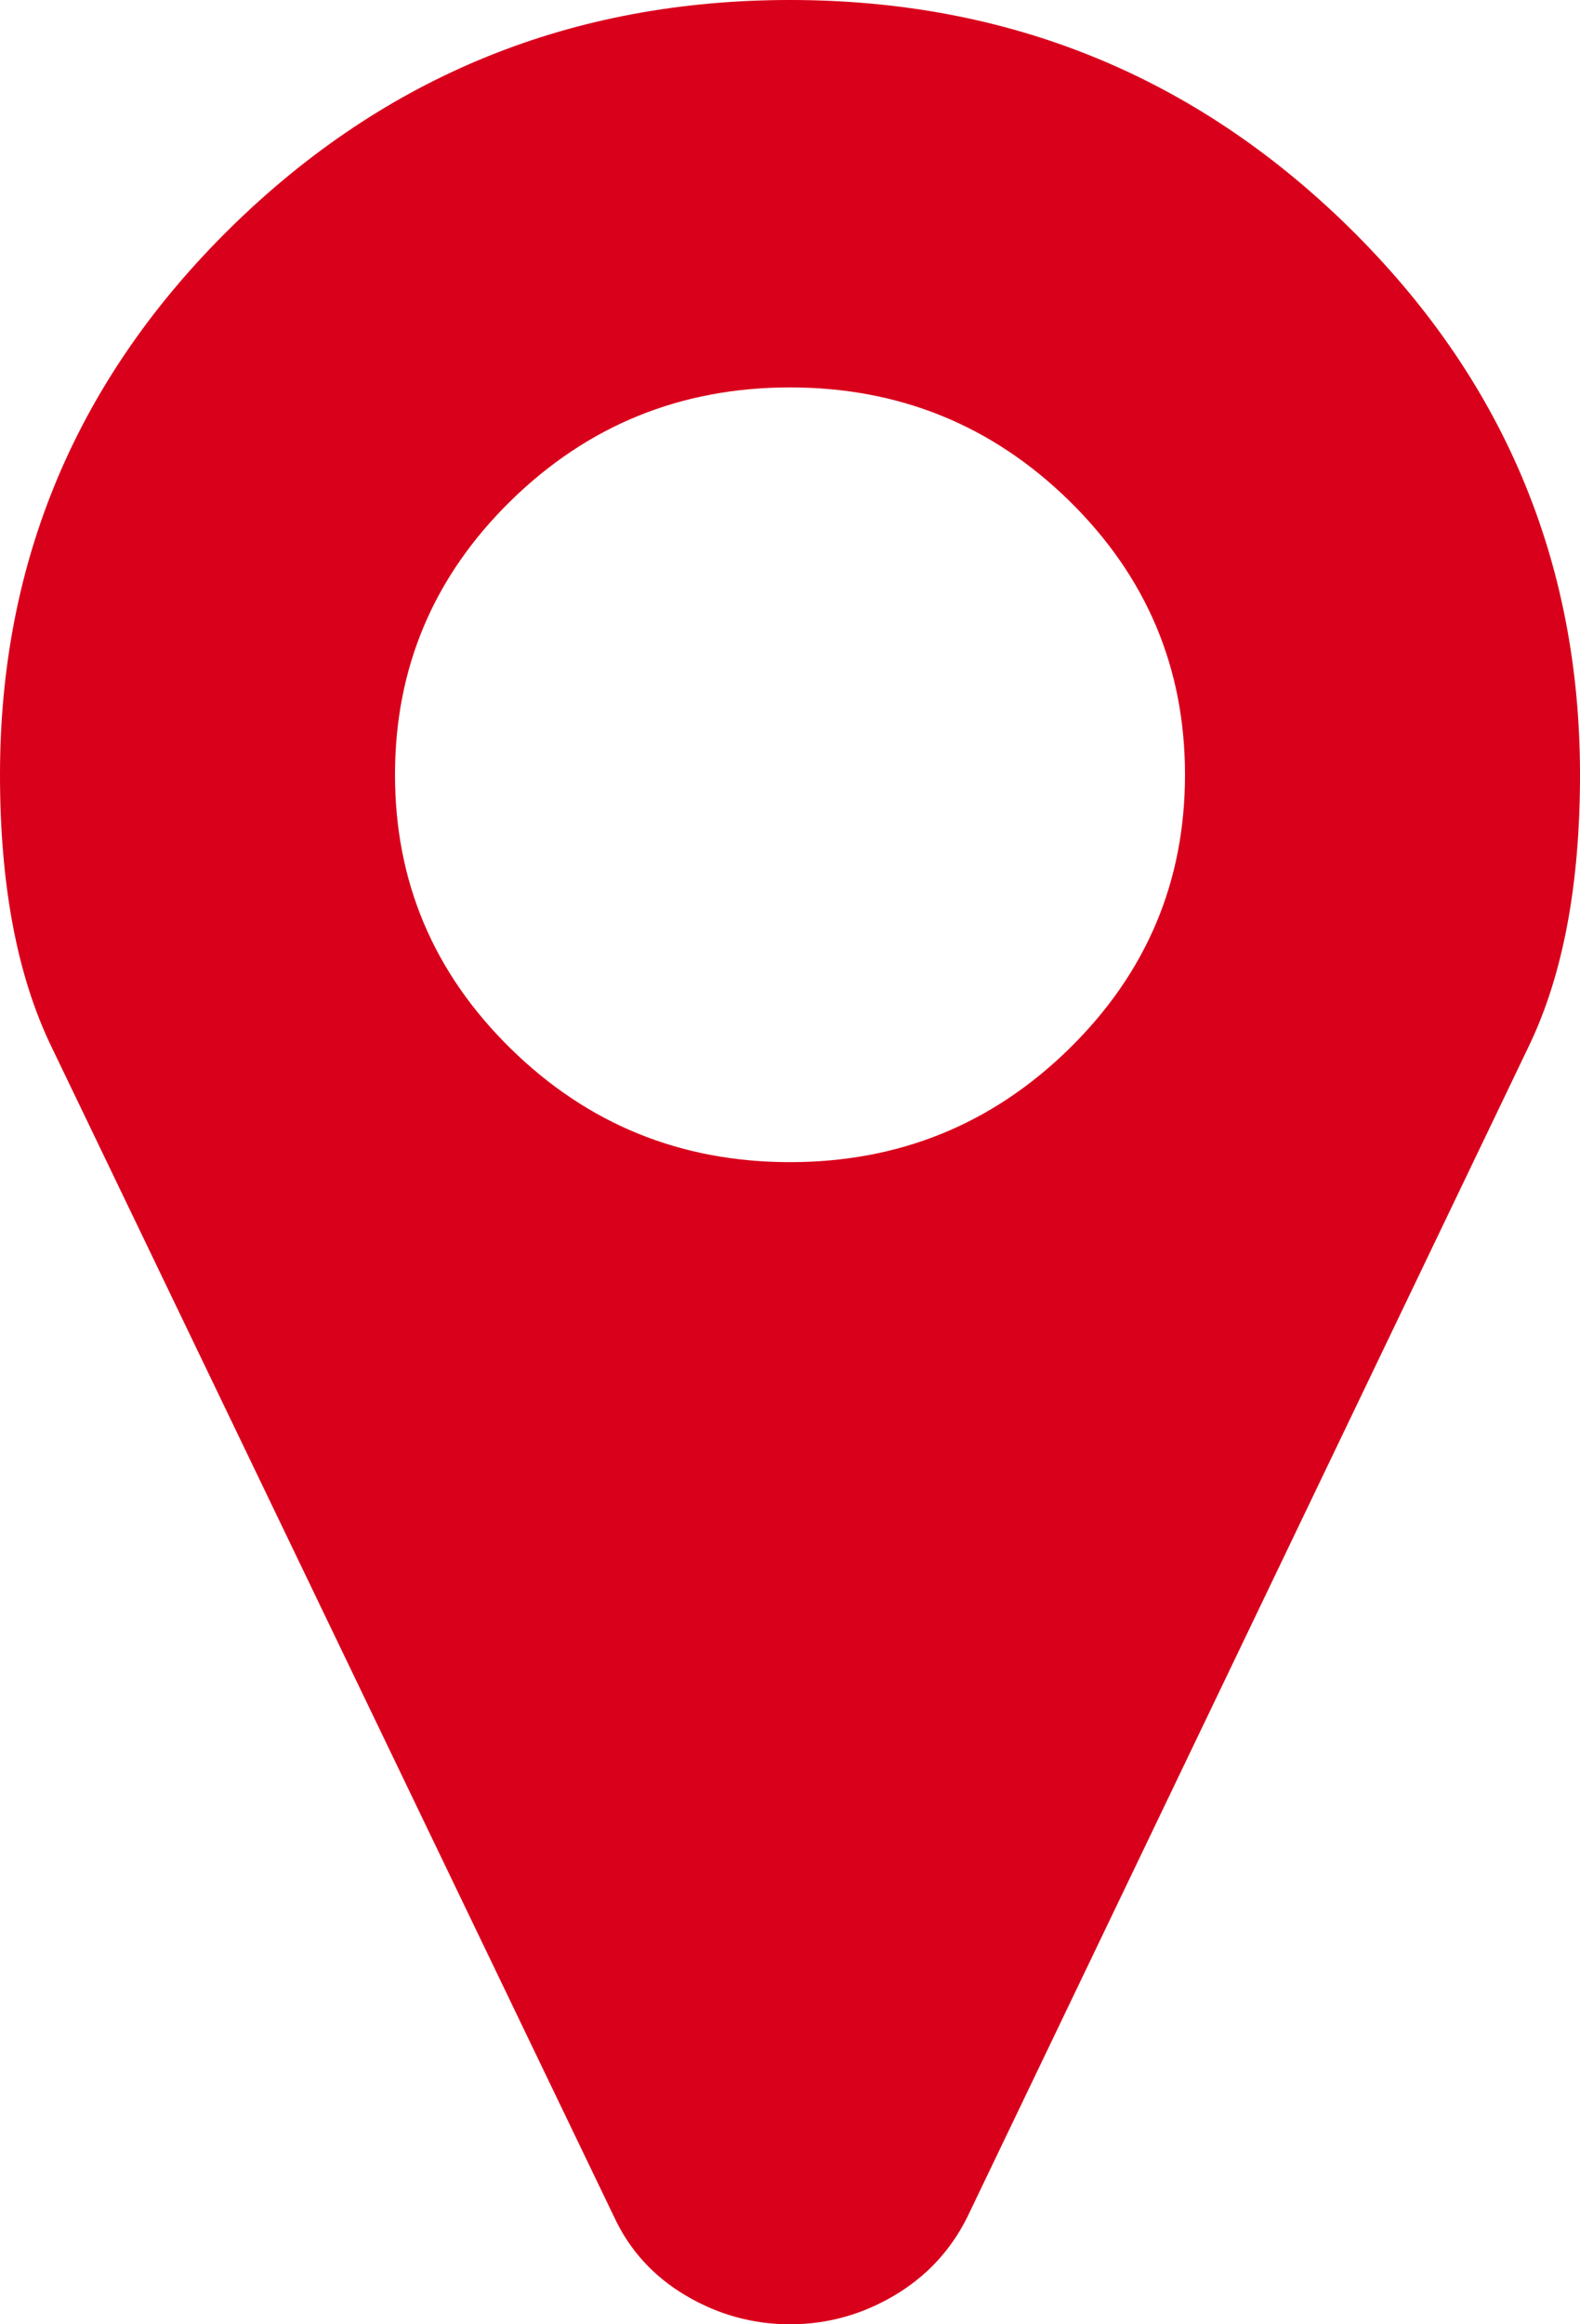 ﻿<?xml version="1.0" encoding="utf-8"?>
<svg version="1.1" xmlns:xlink="http://www.w3.org/1999/xlink" width="17px" height="25px" xmlns="http://www.w3.org/2000/svg">
  <g transform="matrix(1 0 0 1 -331 -251 )">
    <path d="M 11.505 11.279  C 12.335 10.465  12.75 9.484  12.75 8.333  C 12.75 7.183  12.335 6.201  11.505 5.387  C 10.675 4.574  9.673 4.167  8.5 4.167  C 7.327 4.167  6.325 4.574  5.495 5.387  C 4.665 6.201  4.25 7.183  4.25 8.333  C 4.25 9.484  4.665 10.465  5.495 11.279  C 6.325 12.093  7.327 12.5  8.5 12.5  C 9.673 12.5  10.675 12.093  11.505 11.279  Z M 14.51 2.441  C 16.17 4.069  17 6.033  17 8.333  C 17 9.516  16.817 10.487  16.452 11.247  L 10.409 23.844  C 10.232 24.202  9.969 24.485  9.621 24.691  C 9.272 24.897  8.898 25  8.5 25  C 8.102 25  7.728 24.897  7.379 24.691  C 7.031 24.485  6.773 24.202  6.607 23.844  L 0.548 11.247  C 0.183 10.487  0 9.516  0 8.333  C 0 6.033  0.83 4.069  2.49 2.441  C 4.15 0.814  6.154 0  8.5 0  C 10.846 0  12.85 0.814  14.51 2.441  Z " fill-rule="nonzero" fill="#d9001b" stroke="none" transform="matrix(1 0 0 1 331 251 )" />
  </g>
</svg>